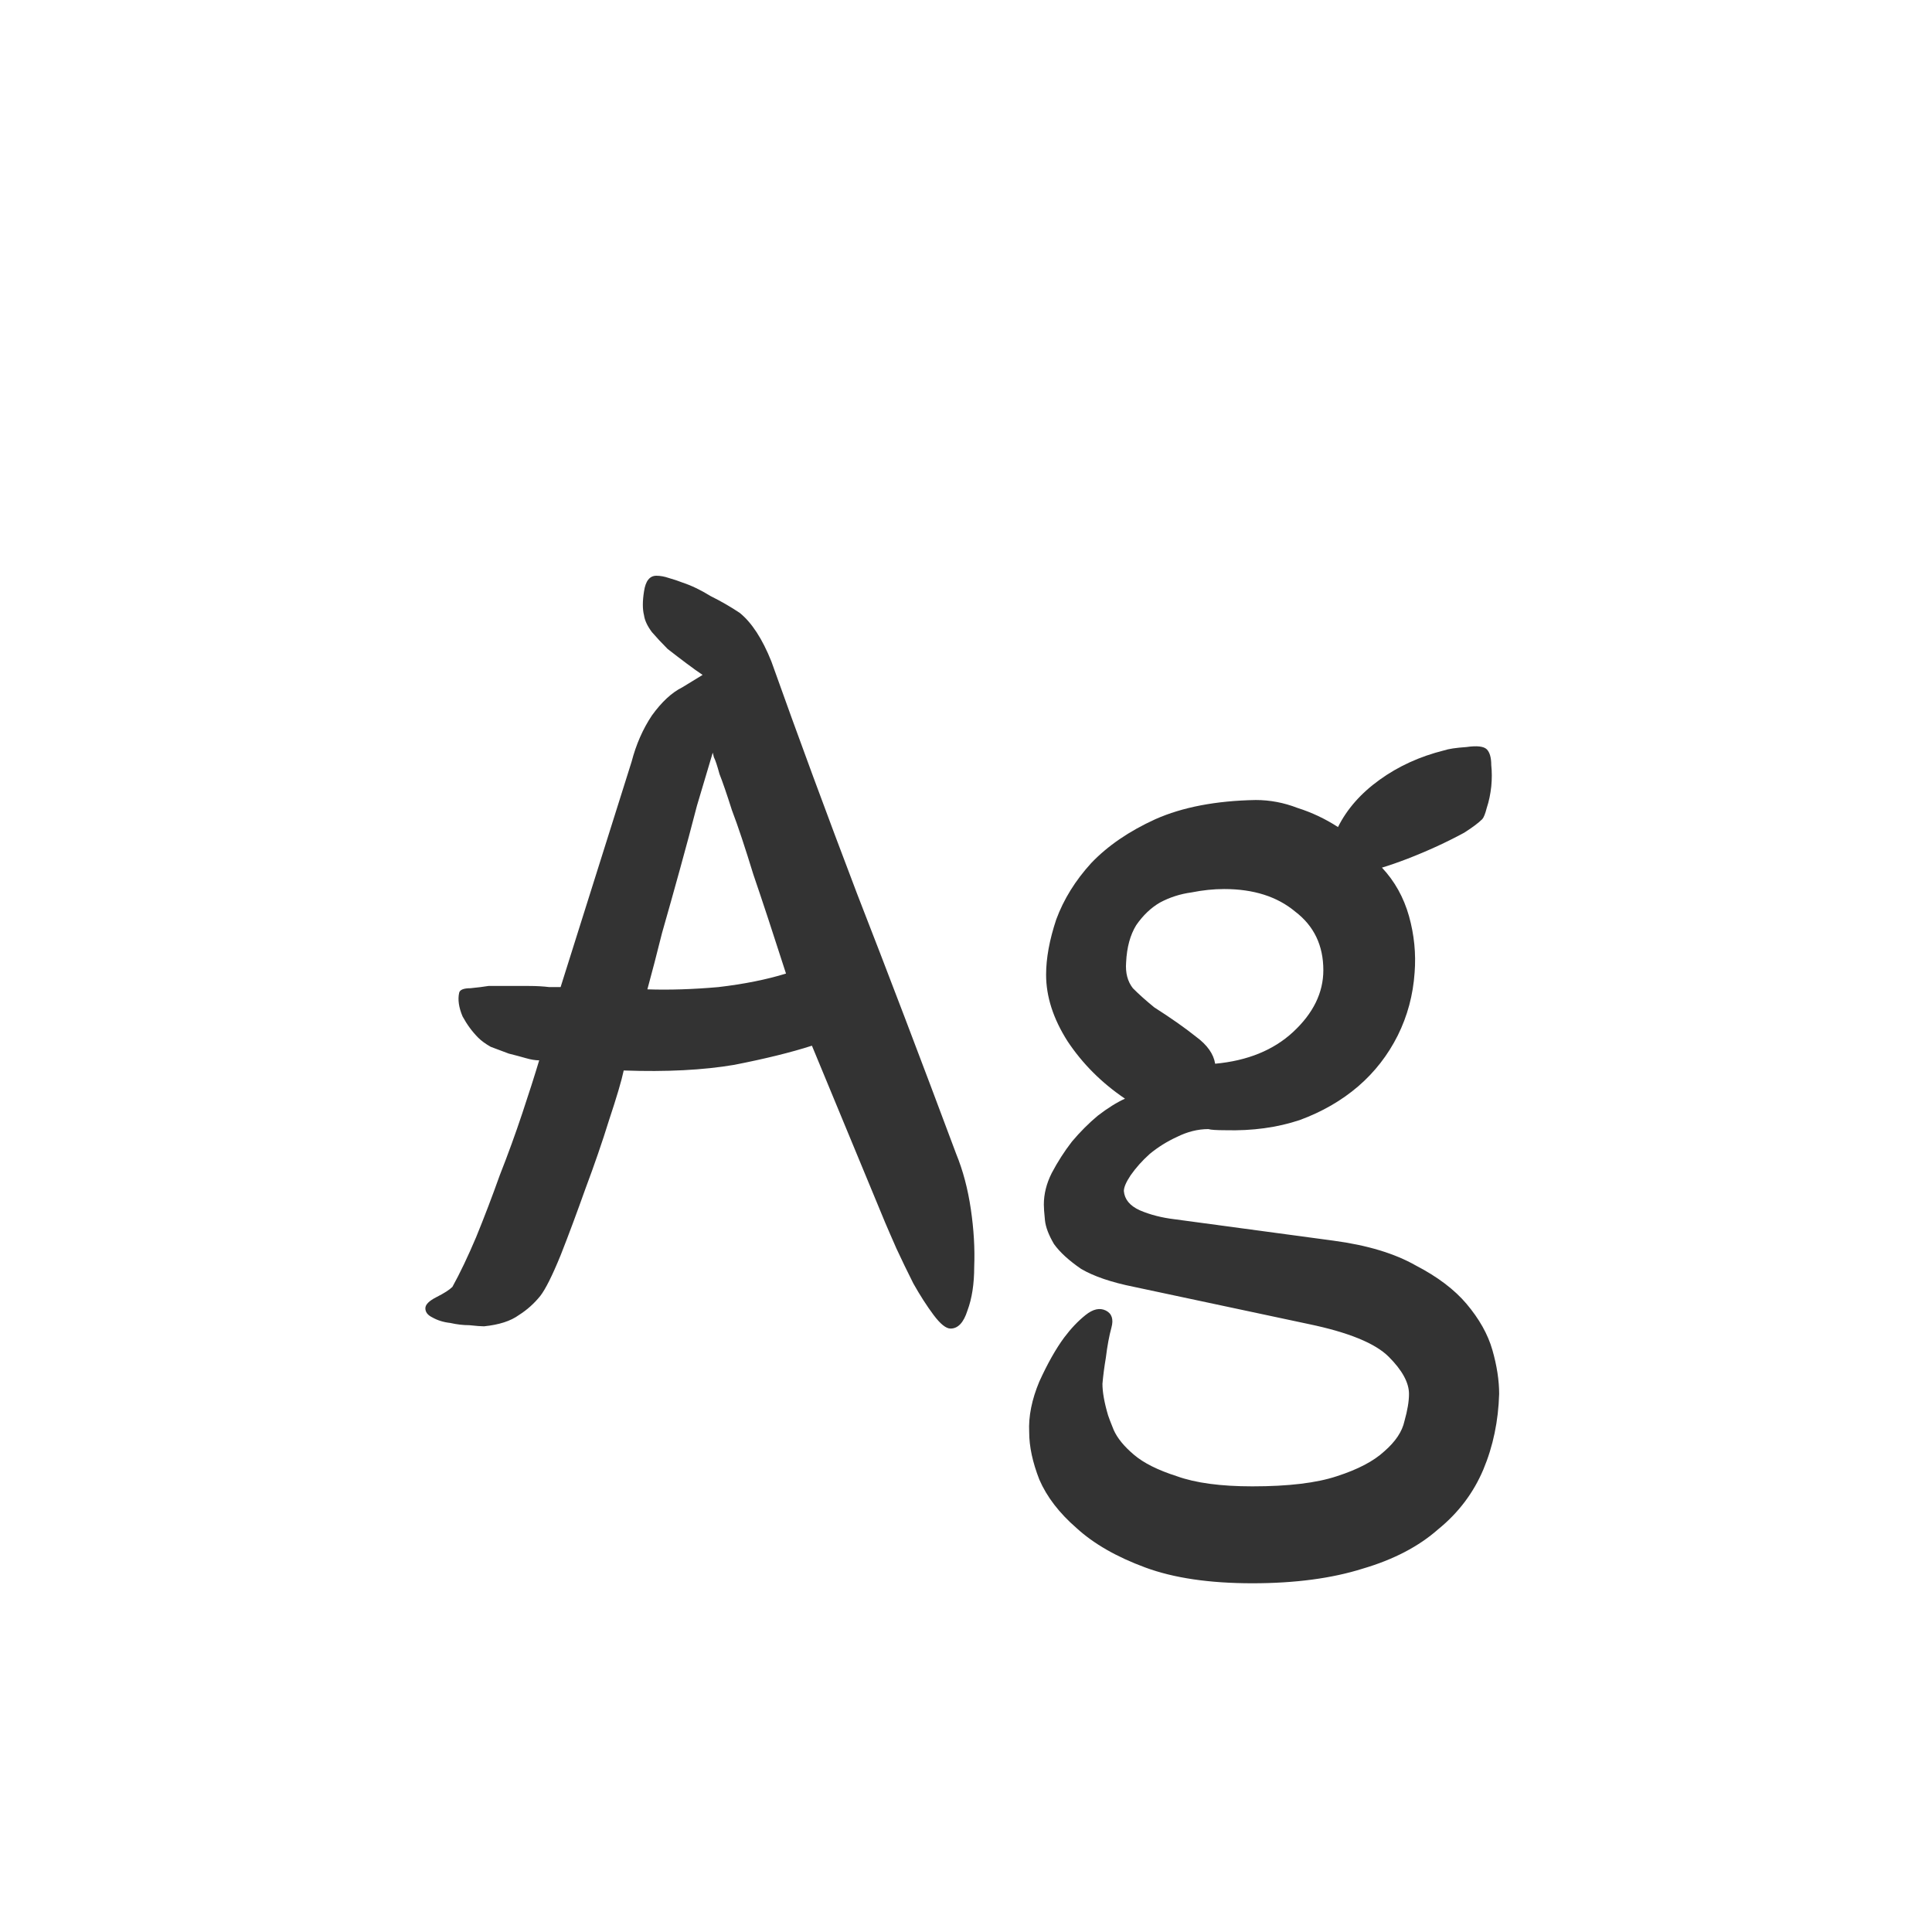 <svg width="24" height="24" viewBox="0 0 24 24" fill="none" xmlns="http://www.w3.org/2000/svg">
<path d="M8.728 8.384C8.672 8.347 8.607 8.3 8.532 8.244C8.457 8.188 8.378 8.127 8.294 8.062C8.219 7.987 8.154 7.917 8.098 7.852C8.042 7.777 8.009 7.707 8 7.642C7.981 7.567 7.981 7.469 8 7.348C8.019 7.217 8.07 7.152 8.154 7.152C8.201 7.152 8.252 7.161 8.308 7.18C8.373 7.199 8.429 7.217 8.476 7.236C8.588 7.273 8.705 7.329 8.826 7.404C8.957 7.469 9.078 7.539 9.19 7.614C9.339 7.735 9.47 7.936 9.582 8.216C9.918 9.159 10.273 10.12 10.646 11.1C11.028 12.08 11.439 13.158 11.878 14.334C11.962 14.539 12.023 14.768 12.06 15.02C12.097 15.272 12.111 15.51 12.102 15.734C12.102 15.949 12.074 16.131 12.018 16.28C11.971 16.429 11.901 16.504 11.808 16.504C11.752 16.504 11.682 16.448 11.598 16.336C11.514 16.224 11.43 16.093 11.346 15.944C11.271 15.795 11.201 15.65 11.136 15.51C11.07 15.361 11.024 15.253 10.996 15.188L10.086 12.99C9.825 13.074 9.503 13.153 9.12 13.228C8.737 13.293 8.28 13.317 7.748 13.298C7.72 13.429 7.659 13.634 7.566 13.914C7.482 14.185 7.384 14.469 7.272 14.768C7.169 15.057 7.067 15.333 6.964 15.594C6.861 15.846 6.777 16.014 6.712 16.098C6.637 16.191 6.549 16.271 6.446 16.336C6.343 16.411 6.199 16.457 6.012 16.476C5.975 16.476 5.914 16.471 5.83 16.462C5.755 16.462 5.676 16.453 5.592 16.434C5.508 16.425 5.433 16.401 5.368 16.364C5.312 16.336 5.284 16.299 5.284 16.252C5.284 16.205 5.331 16.159 5.424 16.112C5.517 16.065 5.583 16.023 5.62 15.986C5.713 15.818 5.811 15.613 5.914 15.37C6.017 15.118 6.115 14.861 6.208 14.6C6.311 14.339 6.404 14.082 6.488 13.83C6.572 13.578 6.642 13.359 6.698 13.172C6.651 13.172 6.595 13.163 6.53 13.144C6.465 13.125 6.395 13.107 6.32 13.088C6.245 13.06 6.171 13.032 6.096 13.004C6.031 12.967 5.979 12.929 5.942 12.892C5.867 12.817 5.802 12.729 5.746 12.626C5.699 12.514 5.685 12.416 5.704 12.332C5.713 12.295 5.76 12.276 5.844 12.276C5.937 12.267 6.012 12.257 6.068 12.248H6.572C6.665 12.248 6.749 12.253 6.824 12.262C6.899 12.262 6.945 12.262 6.964 12.262L7.846 9.462C7.902 9.247 7.986 9.056 8.098 8.888C8.219 8.72 8.345 8.603 8.476 8.538L8.728 8.384ZM8.854 9.35C8.798 9.537 8.733 9.756 8.658 10.008C8.593 10.26 8.523 10.521 8.448 10.792C8.373 11.063 8.299 11.329 8.224 11.59C8.159 11.851 8.098 12.085 8.042 12.29C8.313 12.299 8.607 12.29 8.924 12.262C9.241 12.225 9.521 12.169 9.764 12.094C9.605 11.599 9.47 11.189 9.358 10.862C9.255 10.526 9.167 10.26 9.092 10.064C9.027 9.859 8.975 9.709 8.938 9.616C8.91 9.513 8.887 9.443 8.868 9.406L8.854 9.35ZM14.087 15.986C13.807 15.93 13.587 15.855 13.429 15.762C13.279 15.659 13.167 15.557 13.093 15.454C13.027 15.342 12.99 15.244 12.981 15.16C12.971 15.067 12.967 15.001 12.967 14.964C12.967 14.833 12.999 14.703 13.065 14.572C13.139 14.432 13.223 14.301 13.317 14.18C13.419 14.059 13.527 13.951 13.639 13.858C13.76 13.765 13.872 13.695 13.975 13.648C13.685 13.452 13.447 13.214 13.261 12.934C13.083 12.654 12.995 12.379 12.995 12.108C12.995 11.903 13.037 11.674 13.121 11.422C13.214 11.17 13.359 10.937 13.555 10.722C13.76 10.507 14.026 10.325 14.353 10.176C14.689 10.027 15.104 9.947 15.599 9.938C15.776 9.938 15.949 9.971 16.117 10.036C16.294 10.092 16.462 10.171 16.621 10.274C16.733 10.05 16.905 9.854 17.139 9.686C17.372 9.518 17.638 9.397 17.937 9.322C17.993 9.303 18.086 9.289 18.217 9.28C18.347 9.261 18.431 9.271 18.469 9.308C18.506 9.345 18.525 9.411 18.525 9.504C18.534 9.588 18.534 9.677 18.525 9.77C18.515 9.863 18.497 9.952 18.469 10.036C18.45 10.111 18.431 10.157 18.413 10.176C18.366 10.223 18.291 10.279 18.189 10.344C18.086 10.4 17.974 10.456 17.853 10.512C17.731 10.568 17.61 10.619 17.489 10.666C17.367 10.713 17.26 10.75 17.167 10.778C17.325 10.946 17.437 11.147 17.503 11.38C17.568 11.613 17.591 11.847 17.573 12.08C17.554 12.36 17.484 12.621 17.363 12.864C17.241 13.107 17.078 13.317 16.873 13.494C16.667 13.671 16.425 13.811 16.145 13.914C15.865 14.007 15.557 14.049 15.221 14.04C15.109 14.04 15.039 14.035 15.011 14.026C14.88 14.026 14.749 14.059 14.619 14.124C14.497 14.18 14.385 14.25 14.283 14.334C14.189 14.418 14.11 14.507 14.045 14.6C13.989 14.684 13.961 14.749 13.961 14.796C13.97 14.899 14.035 14.978 14.157 15.034C14.287 15.09 14.432 15.127 14.591 15.146L16.565 15.412C16.985 15.468 17.325 15.571 17.587 15.72C17.857 15.86 18.067 16.019 18.217 16.196C18.375 16.383 18.483 16.574 18.539 16.77C18.595 16.966 18.623 17.148 18.623 17.316C18.613 17.652 18.548 17.965 18.427 18.254C18.305 18.543 18.119 18.791 17.867 18.996C17.624 19.211 17.311 19.374 16.929 19.486C16.546 19.607 16.089 19.668 15.557 19.668C15.025 19.668 14.581 19.603 14.227 19.472C13.872 19.341 13.587 19.178 13.373 18.982C13.158 18.795 13.004 18.595 12.911 18.38C12.827 18.165 12.785 17.969 12.785 17.792C12.775 17.596 12.817 17.386 12.911 17.162C13.013 16.938 13.116 16.756 13.219 16.616C13.303 16.504 13.391 16.411 13.485 16.336C13.578 16.261 13.662 16.243 13.737 16.28C13.811 16.317 13.835 16.387 13.807 16.49C13.779 16.593 13.755 16.719 13.737 16.868C13.718 16.98 13.704 17.087 13.695 17.19C13.695 17.293 13.718 17.423 13.765 17.582C13.774 17.61 13.797 17.671 13.835 17.764C13.881 17.867 13.965 17.969 14.087 18.072C14.208 18.175 14.385 18.263 14.619 18.338C14.852 18.422 15.165 18.464 15.557 18.464C16.005 18.464 16.355 18.422 16.607 18.338C16.868 18.254 17.064 18.151 17.195 18.03C17.335 17.909 17.419 17.783 17.447 17.652C17.484 17.521 17.503 17.409 17.503 17.316C17.503 17.176 17.419 17.022 17.251 16.854C17.083 16.686 16.751 16.551 16.257 16.448L14.087 15.986ZM15.095 13.214C15.496 13.177 15.818 13.046 16.061 12.822C16.313 12.589 16.439 12.332 16.439 12.052C16.439 11.744 16.322 11.501 16.089 11.324C15.865 11.137 15.571 11.044 15.207 11.044C15.076 11.044 14.941 11.058 14.801 11.086C14.661 11.105 14.53 11.147 14.409 11.212C14.297 11.277 14.199 11.371 14.115 11.492C14.04 11.613 13.998 11.767 13.989 11.954C13.979 12.085 14.007 12.192 14.073 12.276C14.147 12.351 14.236 12.43 14.339 12.514C14.544 12.645 14.717 12.766 14.857 12.878C14.997 12.981 15.076 13.093 15.095 13.214Z" fill="#333333"/>
</svg>
